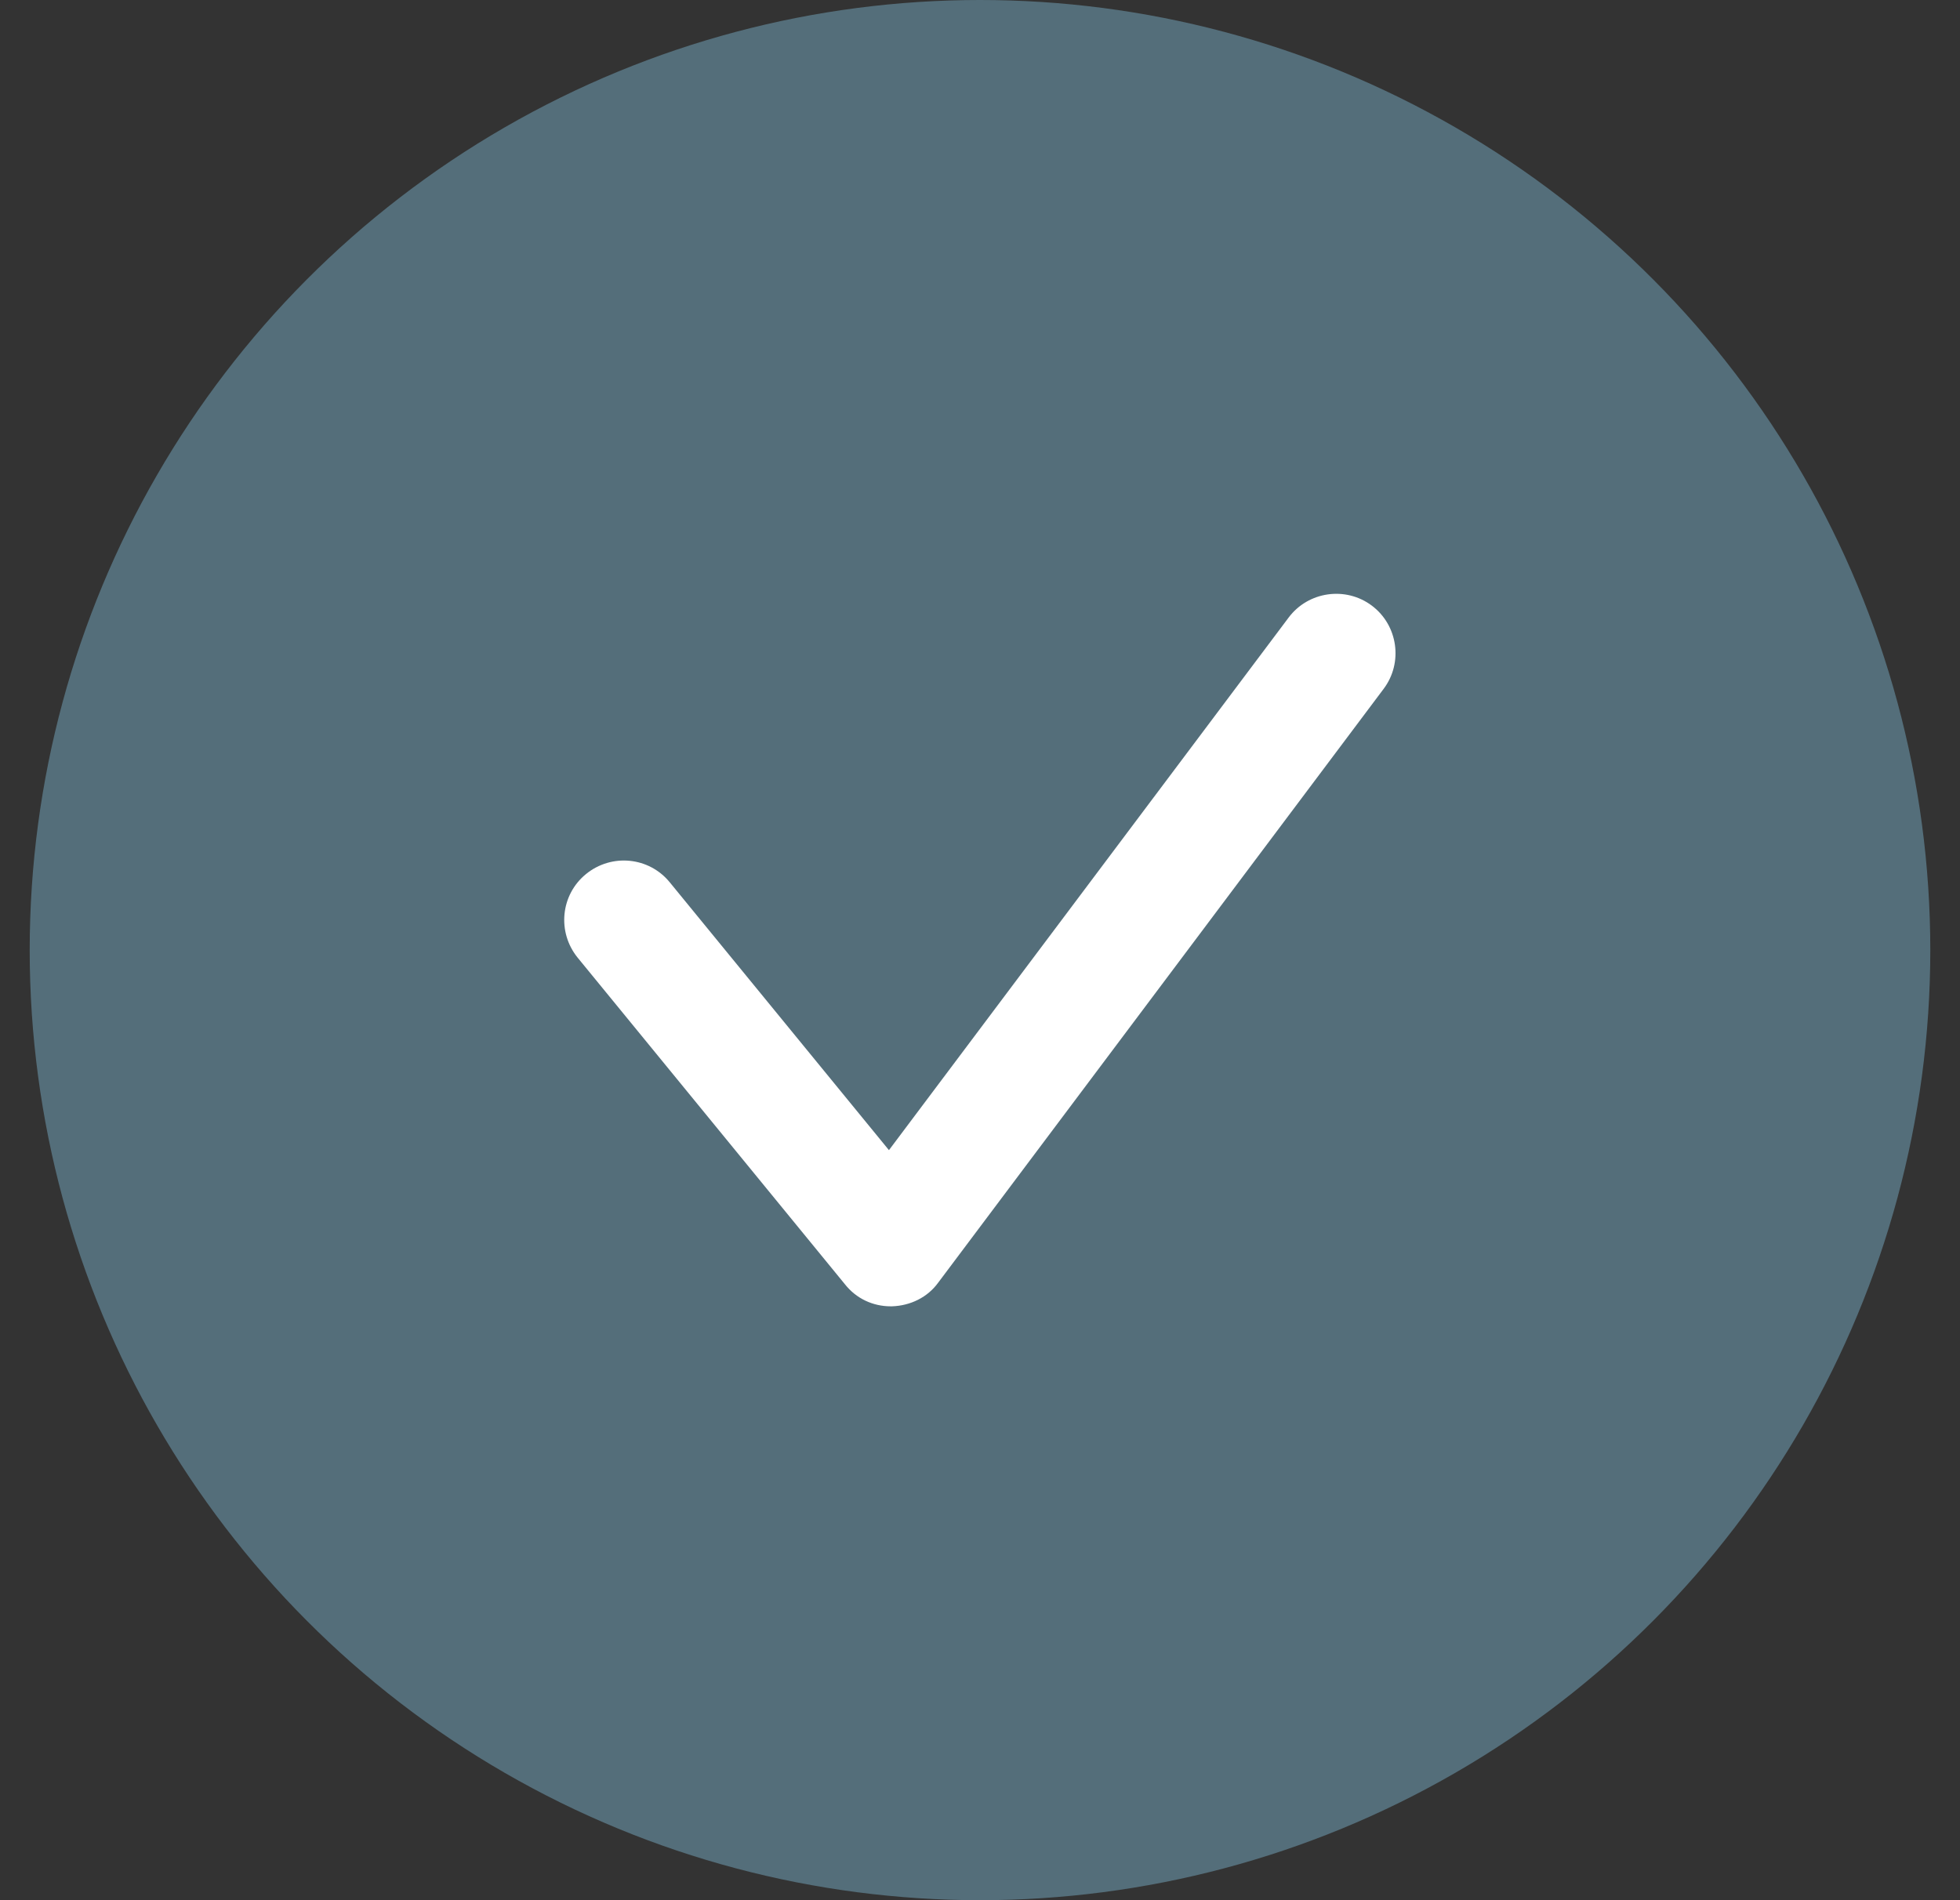 <svg xmlns="http://www.w3.org/2000/svg" width="33" height="32" viewBox="0 0 33 32" fill="none">
    <rect x="0" y="0" width="33" height="32" fill="#333333" stroke="none"/>
    <circle cx="16.5" cy="16" r="16" fill="#546E7A" />
    <path
        d="M14.997 21.999C14.697 21.999 14.417 21.869 14.227 21.629L9.727 16.129C9.377 15.699 9.437 15.069 9.867 14.719C10.297 14.369 10.927 14.429 11.277 14.859L14.967 19.369L21.697 10.399C22.027 9.959 22.657 9.869 23.097 10.199C23.537 10.529 23.627 11.159 23.297 11.599L15.797 21.599C15.617 21.849 15.327 21.989 15.017 21.999C15.007 21.999 15.007 21.999 14.997 21.999Z"
        fill="white" />
</svg>